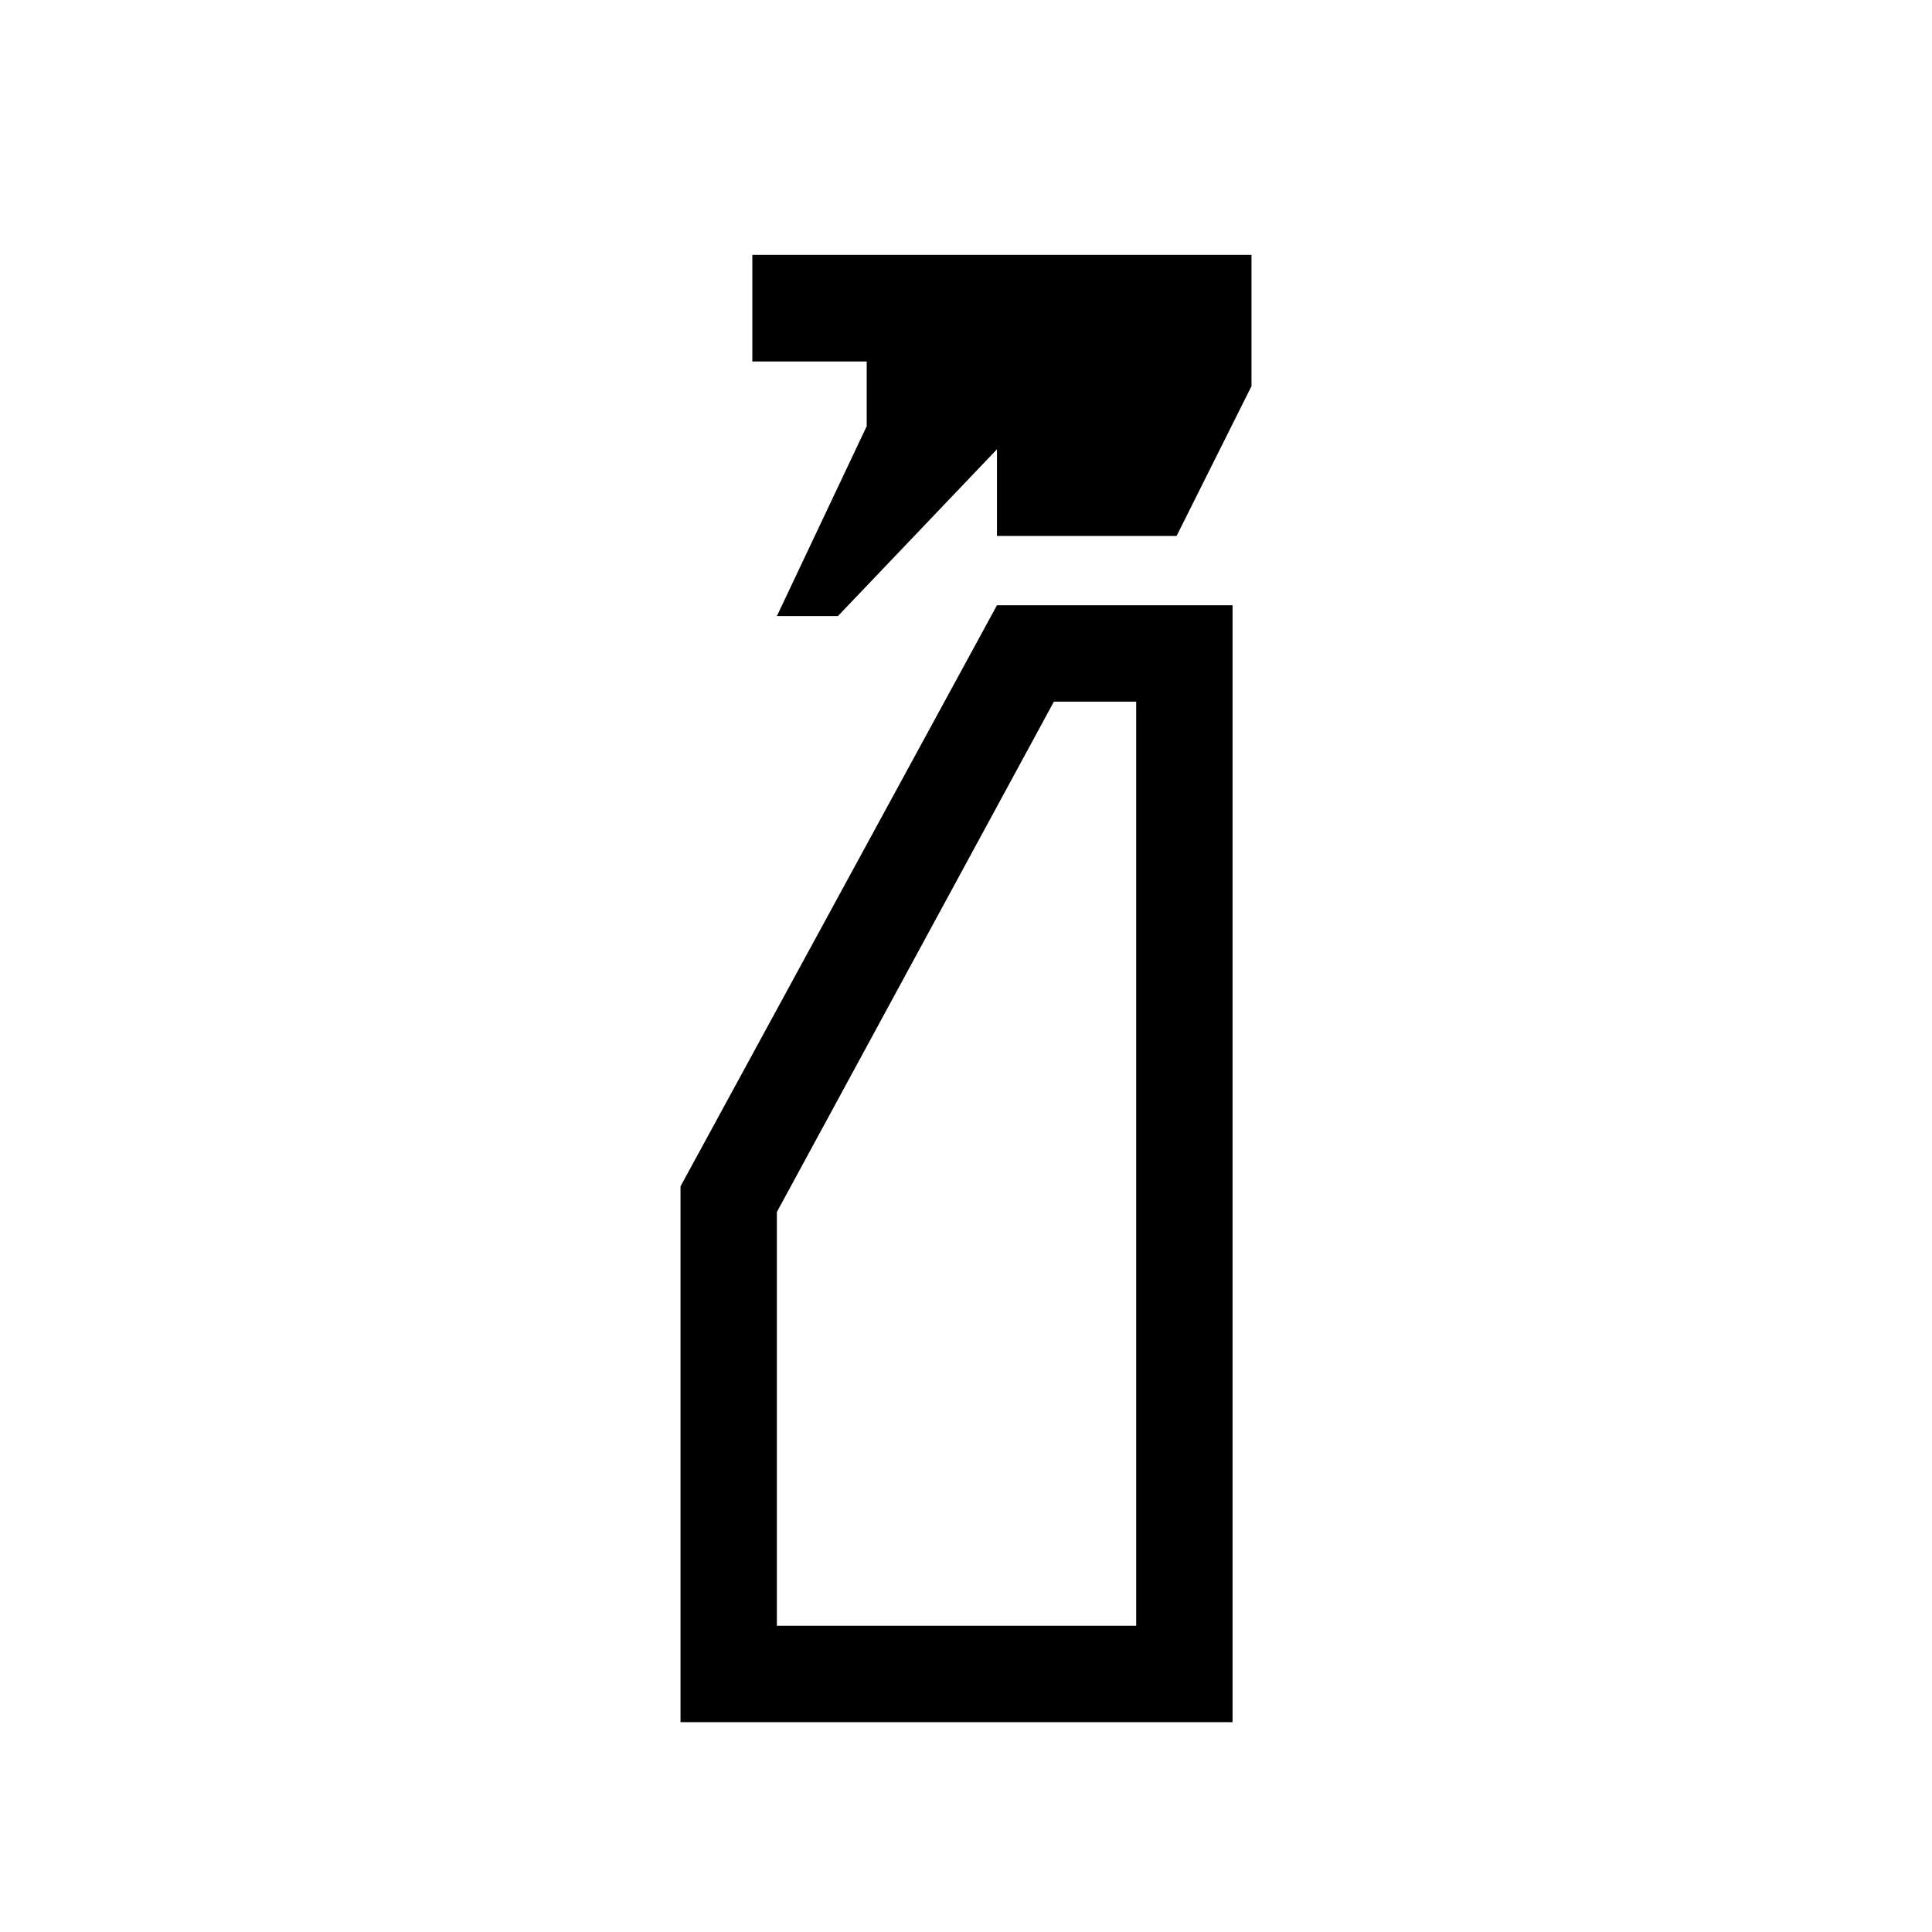 <svg xmlns="http://www.w3.org/2000/svg" height="40" viewBox="0 -960 960 960" width="40"><path d="m386.04-653.896 44.615-94.316v-32.171h-56.834v-52.973h248.037v65.242l-37.218 74.436h-89.255v-43.077l-79.012 82.859H386.04ZM338.142-104.27v-266.243l157.243-288.729h117.062v554.972H338.142Zm47.883-47.884h178.539v-459.205h-40.885L386.025-357.764v205.61Zm0 0h178.539-178.539Z"/></svg>